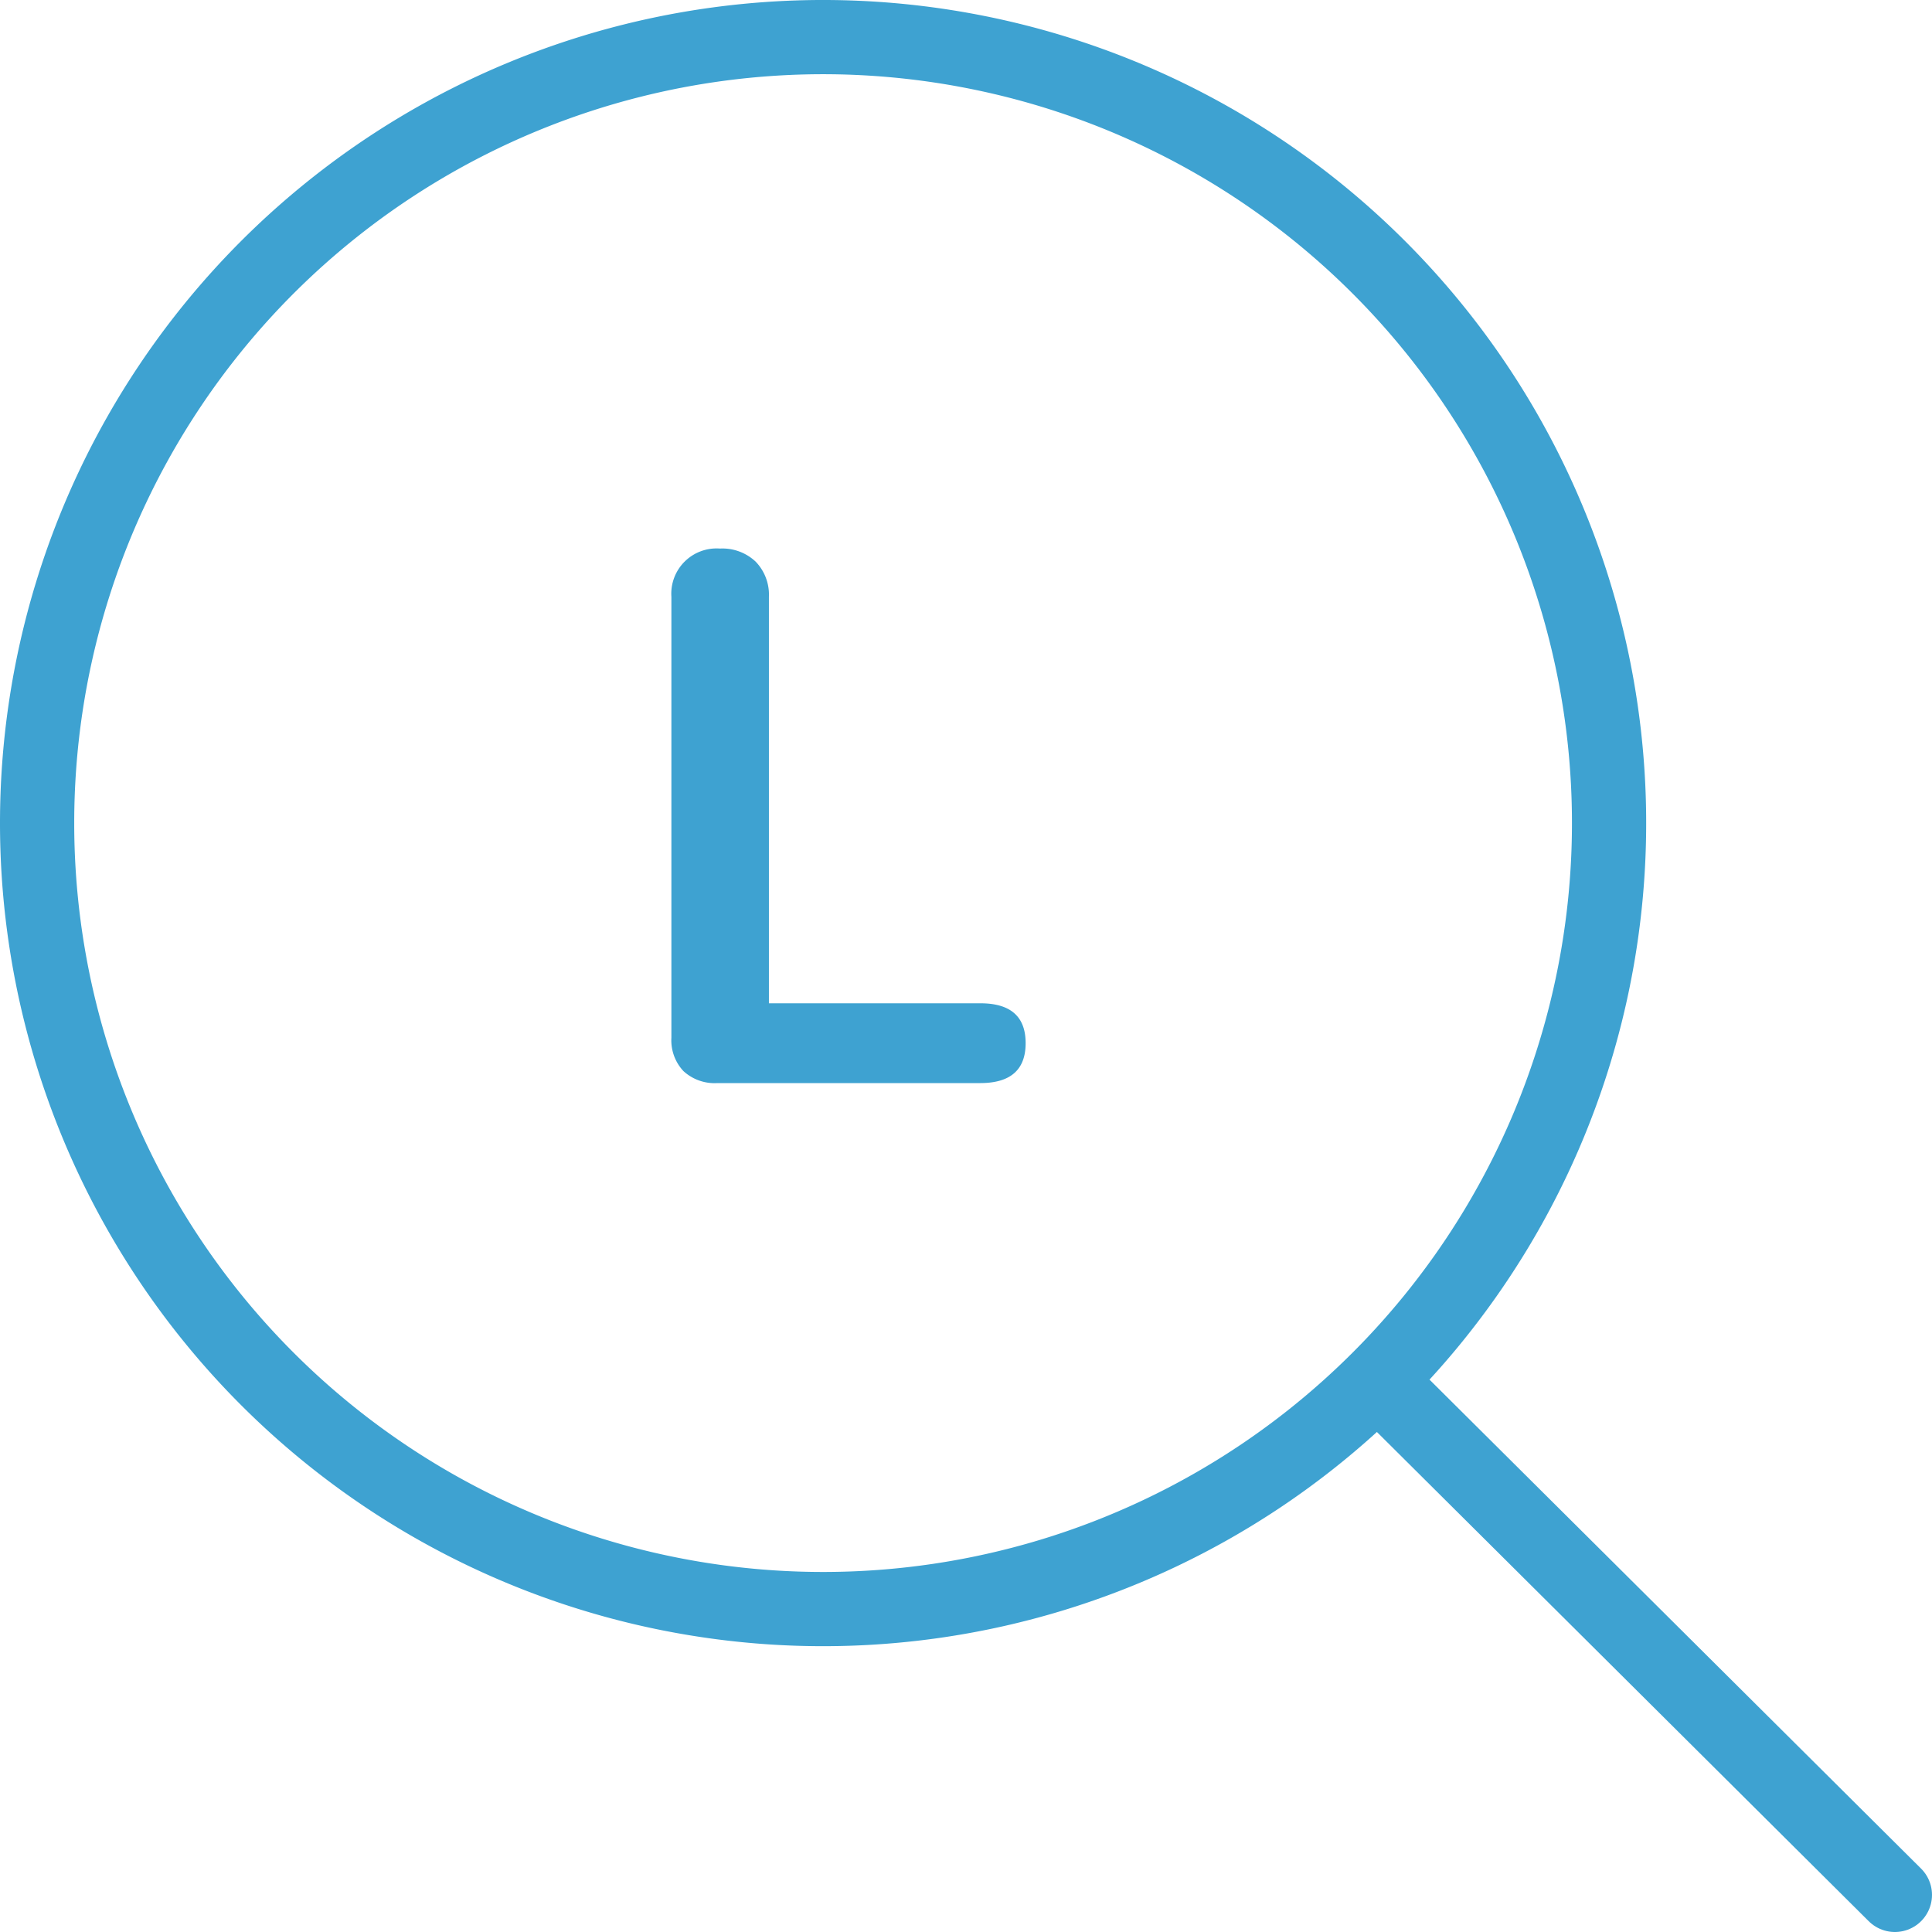 <svg xmlns="http://www.w3.org/2000/svg" viewBox="0 0 260.31 260.31"><defs><style>.cls-1{fill:none;stroke:#3ea2d1;stroke-linecap:round;stroke-linejoin:round;stroke-width:10px;}.cls-2{fill:#3ea2d1;}</style></defs><g id="Livello_2" data-name="Livello 2"><g id="Layer_1" data-name="Layer 1"><path class="cls-1" d="M110.9,216.8A105.9,105.9,0,1,0,5,110.9,105.9,105.9,0,0,0,110.9,216.8Z"/><path class="cls-1" d="M255.31,255.31l-66.2-65.85"/><path class="cls-2" d="M92.08,144.31a6.06,6.06,0,0,1-1.62-4.47V80.4A6.1,6.1,0,0,1,97,73.91a6.52,6.52,0,0,1,4.82,1.77,6.4,6.4,0,0,1,1.78,4.72v54.78h28.5q6.09,0,6.09,5.37t-6.09,5.38H96.65A6.19,6.19,0,0,1,92.08,144.31Z"/></g></g></svg>